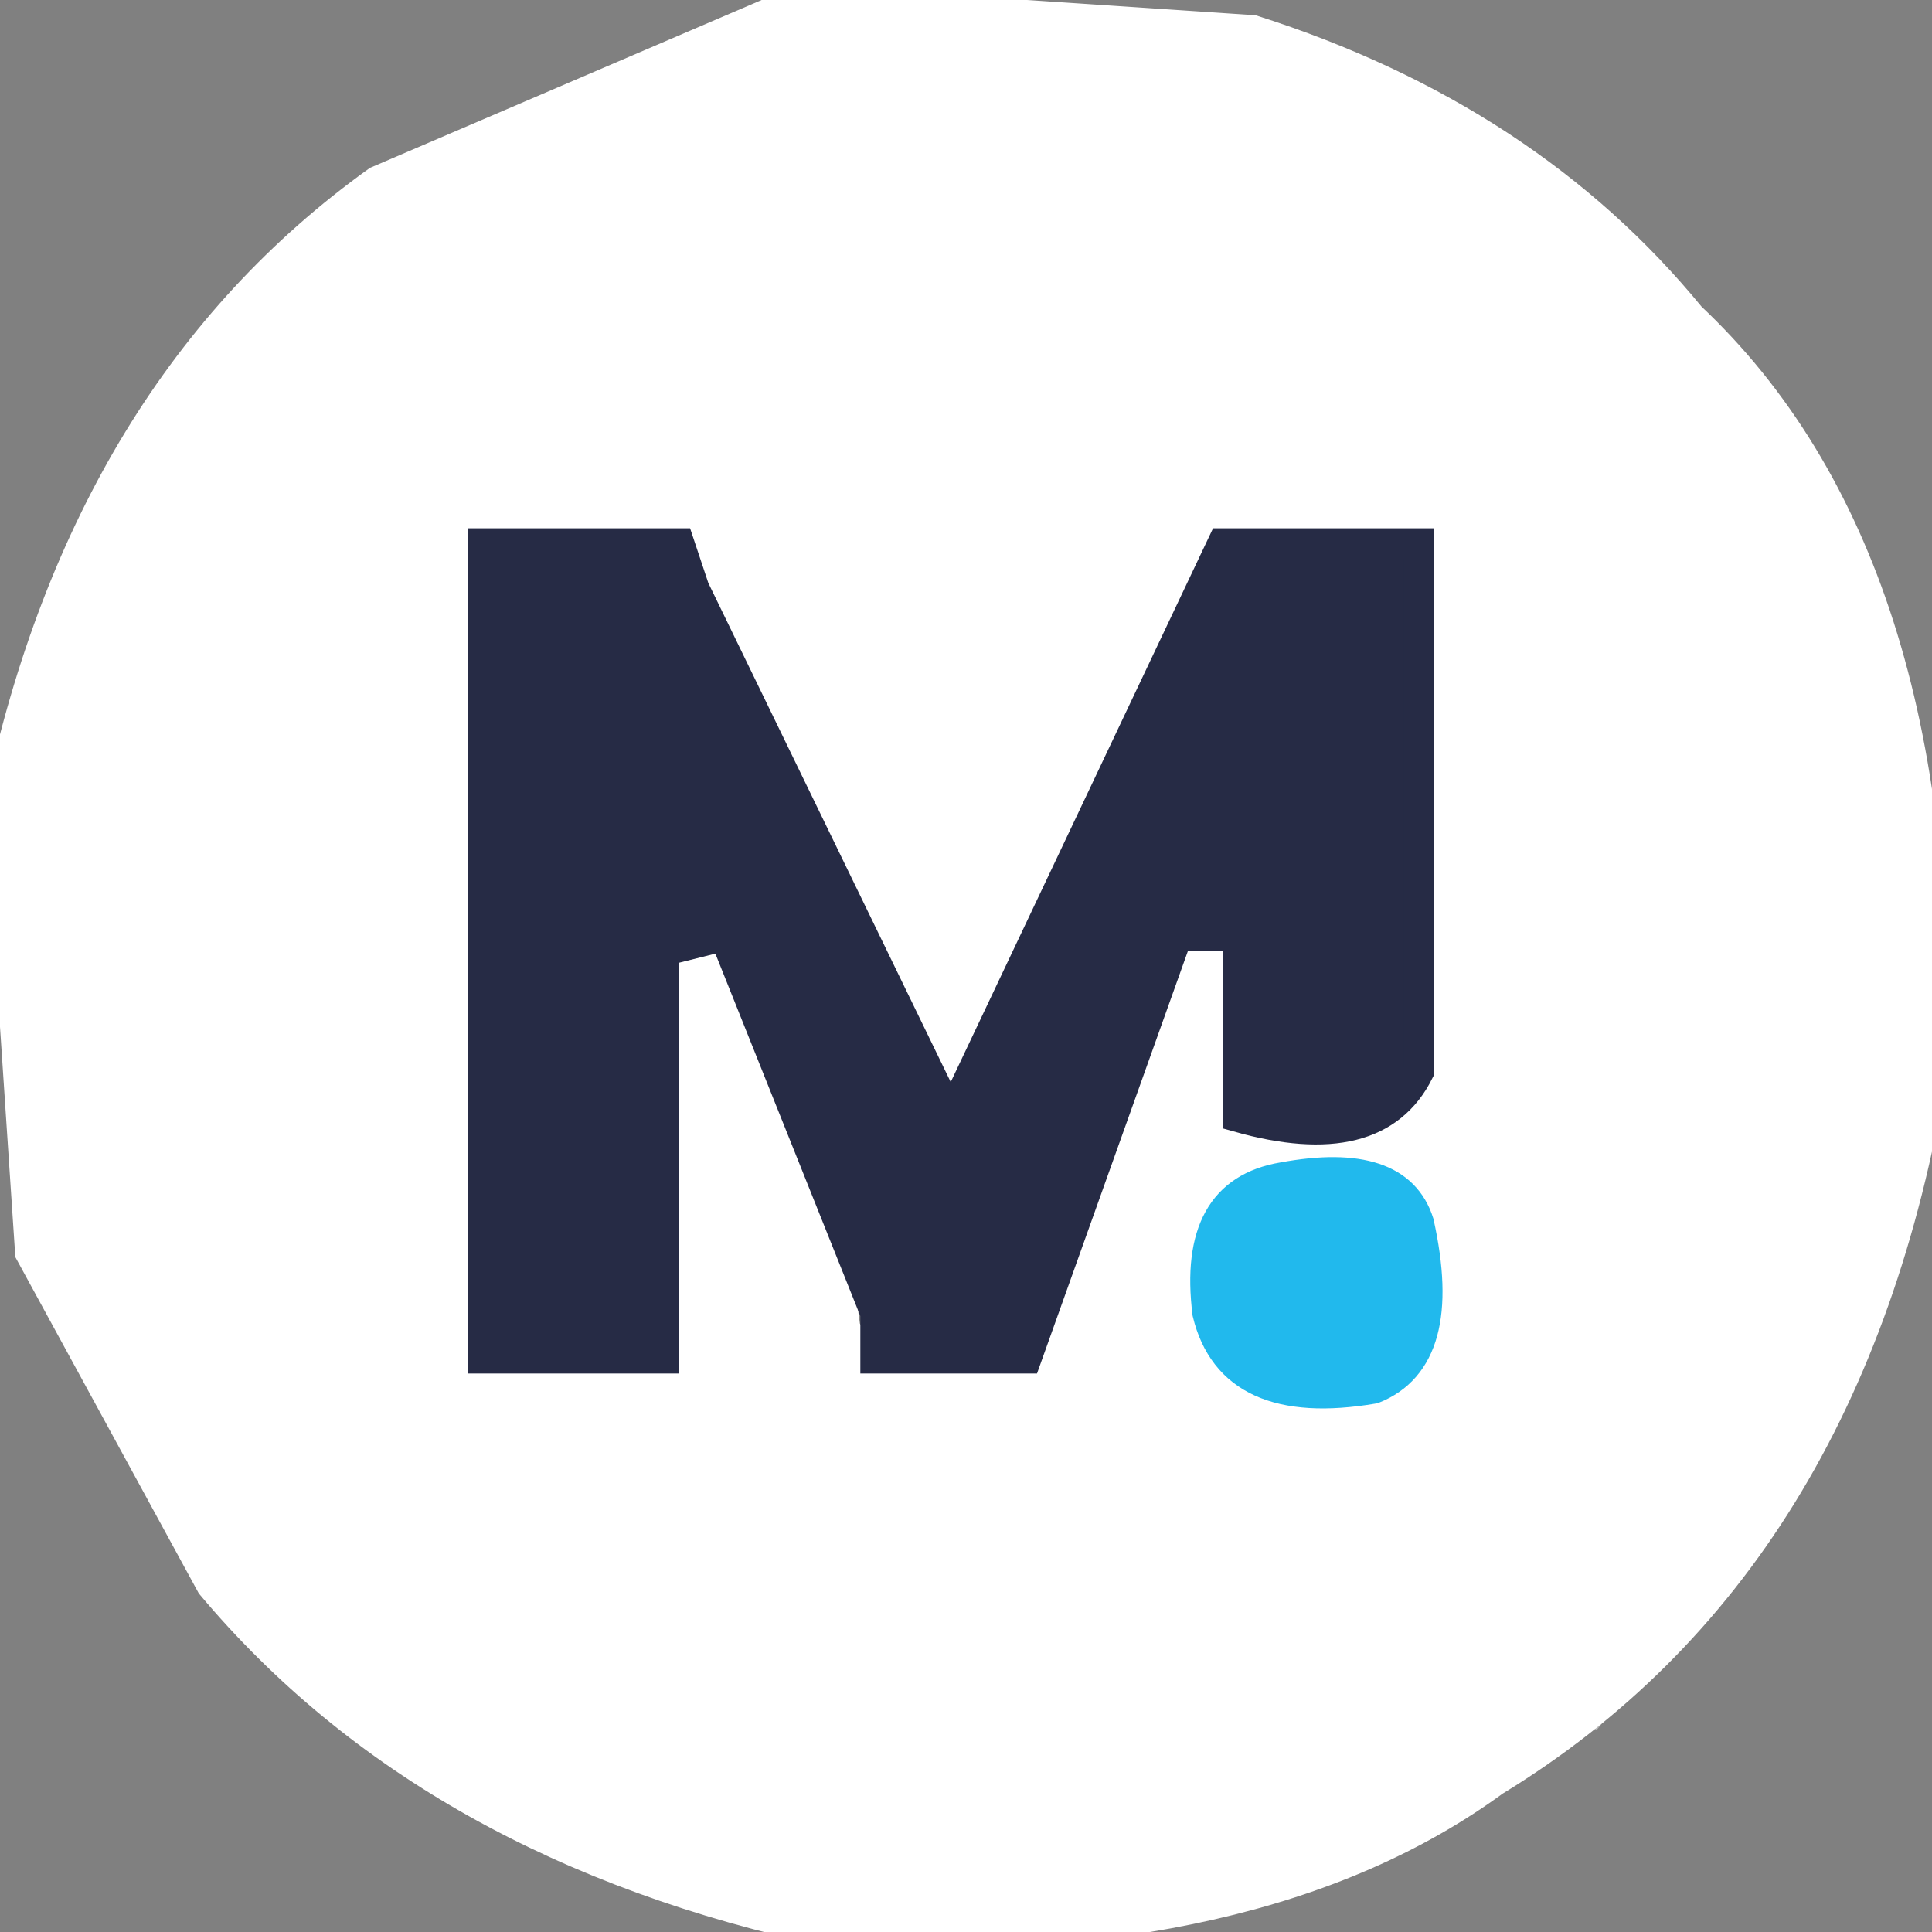 <svg width="64" height="64" version="1.1" xmlns="http://www.w3.org/2000/svg"><rect width="100%" height="100%" fill="#808080" stroke="none"/><path fill="rgb(0,0,0)" stroke="rgb(0,0,0)" stroke-width="1" opacity="0" d="M 0 0 L 25 0.5 Q 12.4 3.4 6 12.5 L 1 21.5 L 0.5 25 L 0 0 Z "></path><path fill="rgb(0,0,0)" stroke="rgb(0,0,0)" stroke-width="1" opacity="0" d="M 39.5 0 L 64 0 L 64 25.5 L 63 25.5 L 60 15.5 L 51.5 6 Q 47.2 1.8 39.5 1 L 39.5 0 Z "></path><path fill="rgb(0,0,0)" stroke="rgb(0,0,0)" stroke-width="1" opacity="0" d="M 63.5 38 L 64 64 L 38 63.5 Q 50.2 60.7 57 52.5 L 63 41.5 L 63.5 38 Z "></path><path fill="rgb(0,0,0)" stroke="rgb(0,0,0)" stroke-width="1" opacity="0" d="M 0.5 39 Q 3.1 50.9 11.5 57 Q 16.7 62.3 26 63.5 L 0 64 L 0.5 39 Z "></path><path fill="rgb(254,255,255)" stroke="rgb(254,255,255)" stroke-width="1" opacity="0.42" d="M 56.5 52 L 52.5 57 L 56.5 52 Z "></path><path fill="rgb(255,255,255)" stroke="rgb(255,255,255)" stroke-width="1" opacity="1" d="M 26.5 0 L 41.5 1 Q 50.6 3.9 56 10.5 Q 64.5 18.5 64 35.5 Q 61.3 51.8 49.5 59 Q 41.7 64.7 27.5 64 Q 14.3 61.2 7 52.5 L 1 41.5 L 0 26.5 Q 2.9 12.9 12.5 6 L 26.5 0 Z M 16 18 L 16 45 L 17 45 L 22 45 L 23 31 Q 27 36 28 44 Q 29 46 34 45 L 39 31 L 41 31 L 41 37 L 47 37 L 47 18 L 41 18 L 32 37 L 24 20 Q 22 16 16 18 Z M 41 39 L 40 44 Q 41 47 46 46 Q 48 45 47 41 Q 46 38 41 39 Z "></path><path fill="rgb(38,43,69)" stroke="rgb(38,43,69)" stroke-width="1" opacity="1" d="M 16 18 L 22.5 18 L 23 19.5 L 31.5 37 L 40.5 18 L 47 18 L 47 35.5 Q 45.6 38.3 41 37 L 41 31 L 39 31 L 34 45 L 29 45 L 29 43.5 L 24 31 L 22 31.5 L 22 45 L 16 45 L 16 18 Z "></path><path fill="rgb(33,185,237)" stroke="rgb(33,185,237)" stroke-width="1" opacity="1" d="M 42.5 39 Q 46.3 38.3 47 40.5 Q 48 45 45.5 46 Q 40.8 46.8 40 43.5 Q 39.5 39.5 42.5 39 Z "></path></svg>